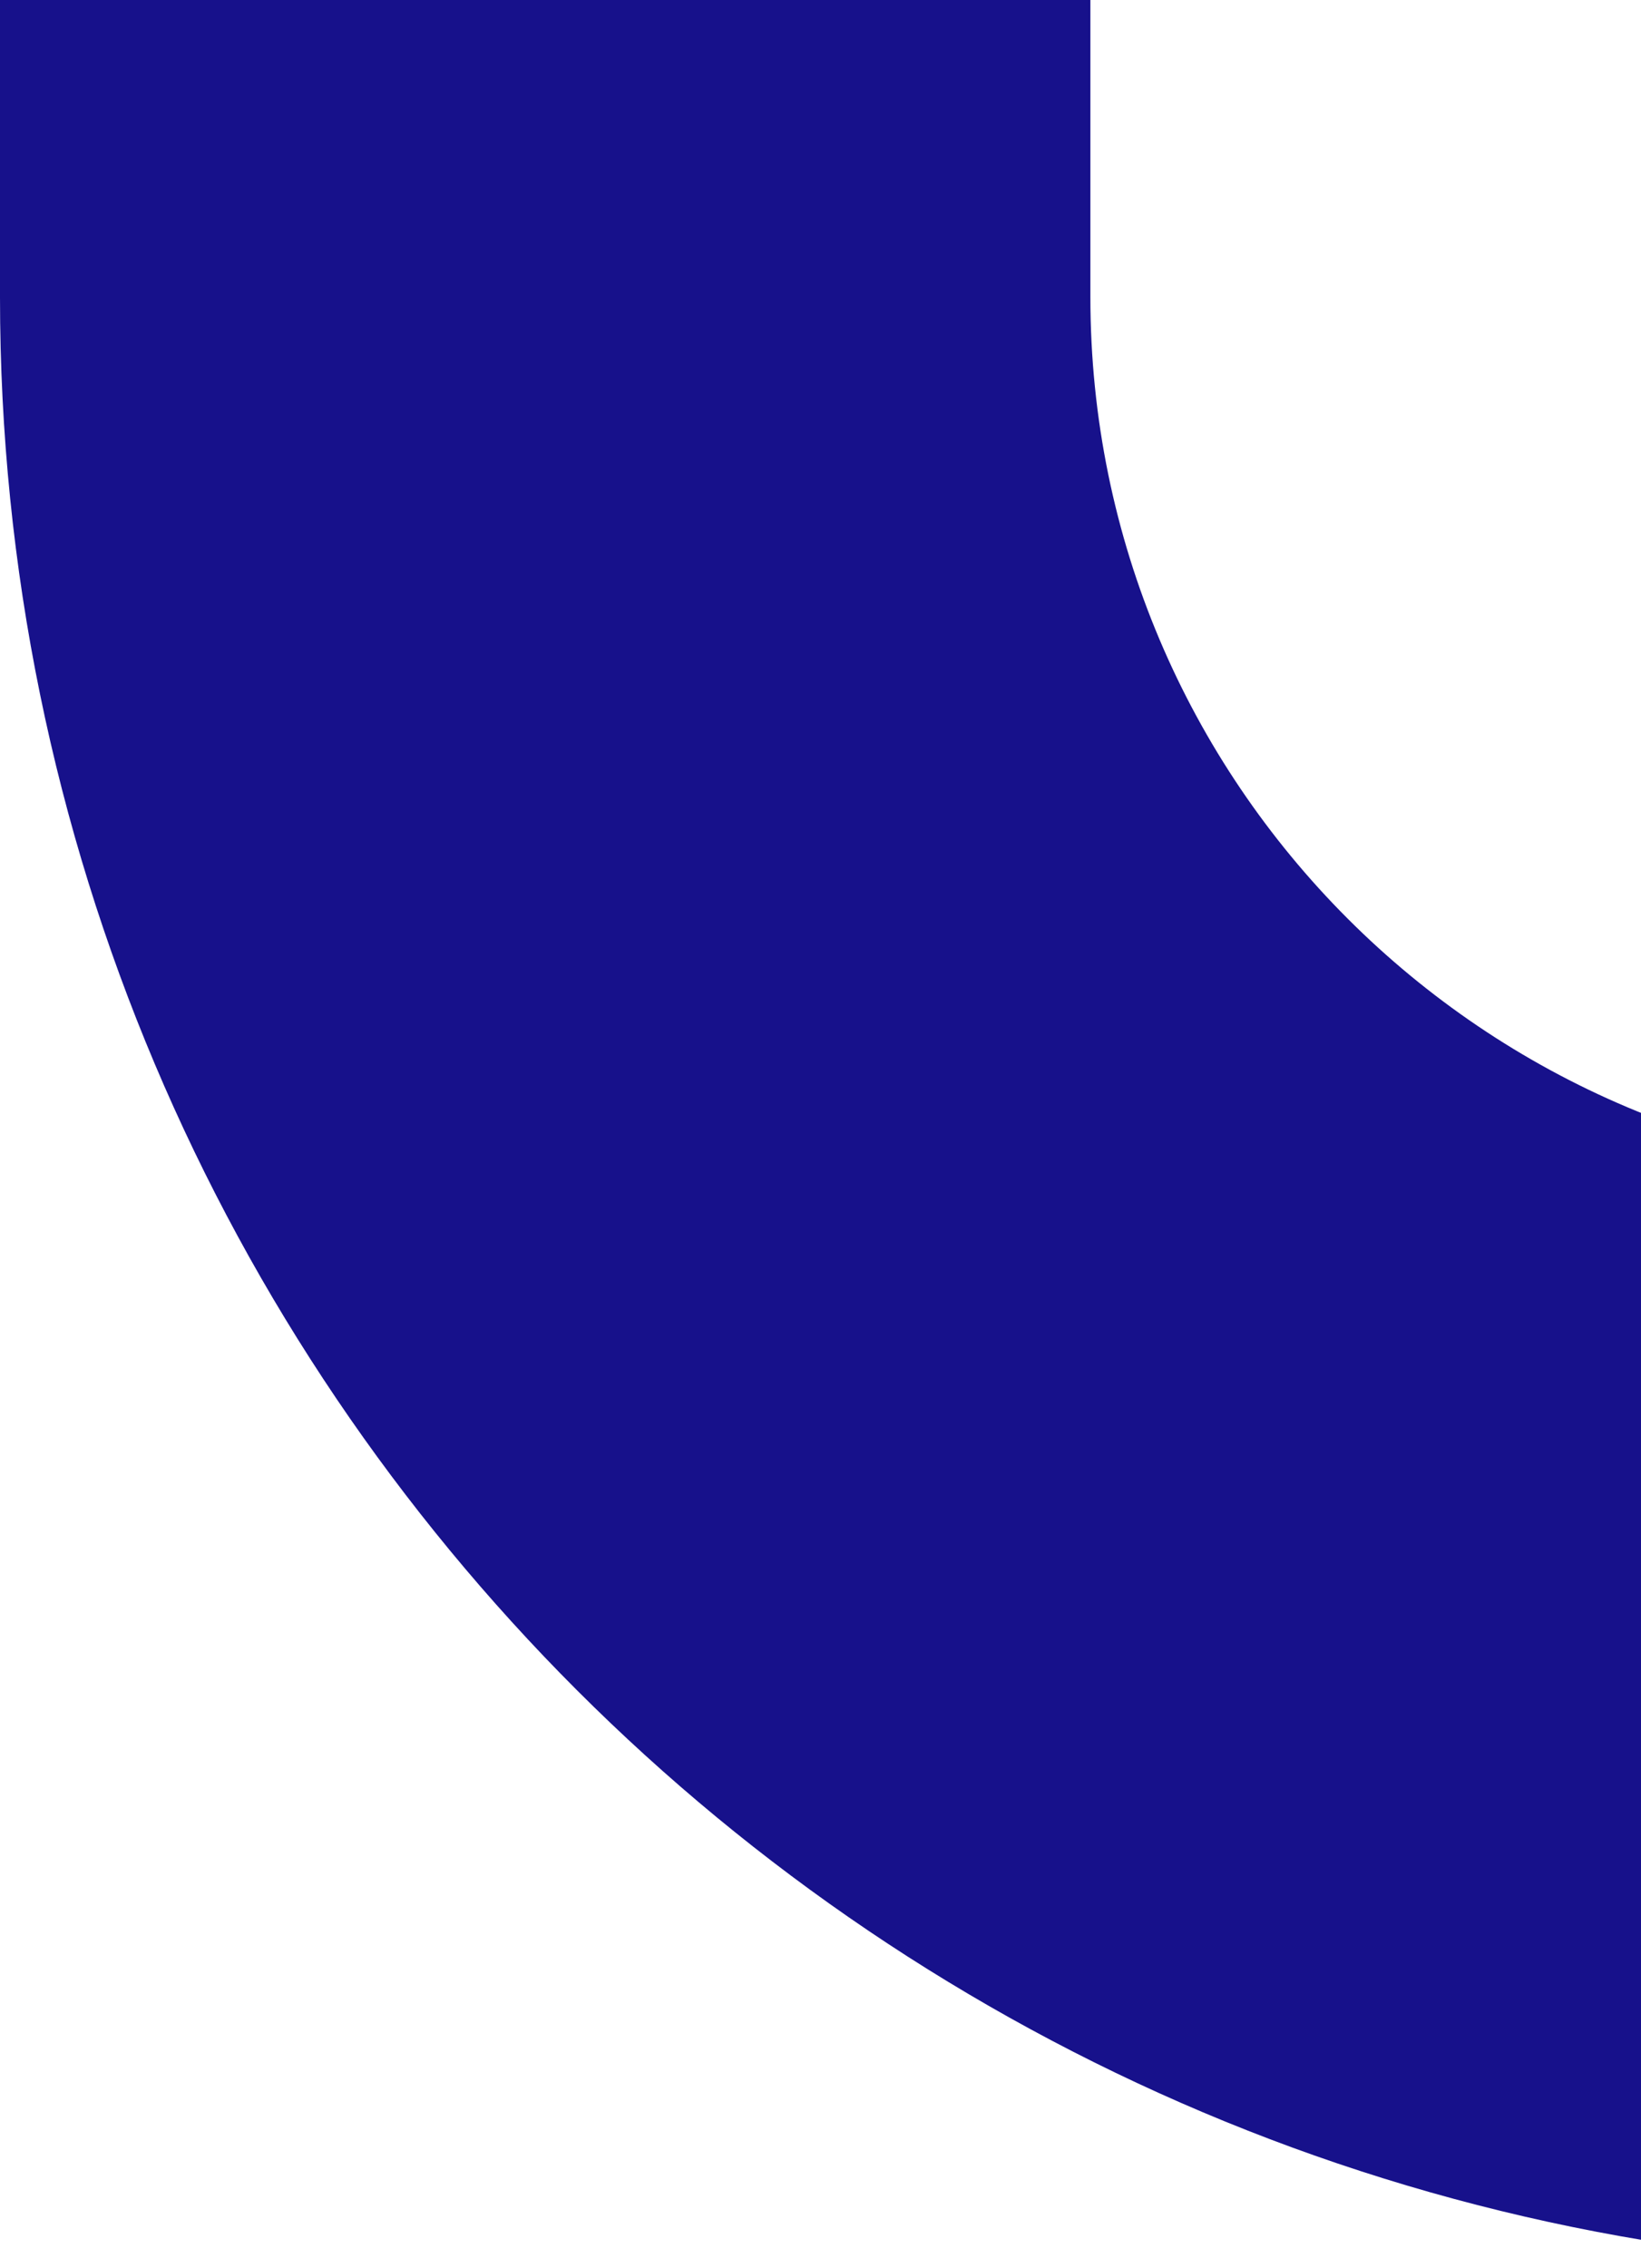 <svg width="600" height="829" viewBox="0 0 600 829" fill="none" xmlns="http://www.w3.org/2000/svg">
<path fill-rule="evenodd" clip-rule="evenodd" d="M398.678 -488.826H0V108.596C0 506.241 322.355 828.596 720 828.596L720 429.918C542.539 429.918 398.678 286.057 398.678 108.596V-488.826Z" fill="#17118B"/>
</svg>

